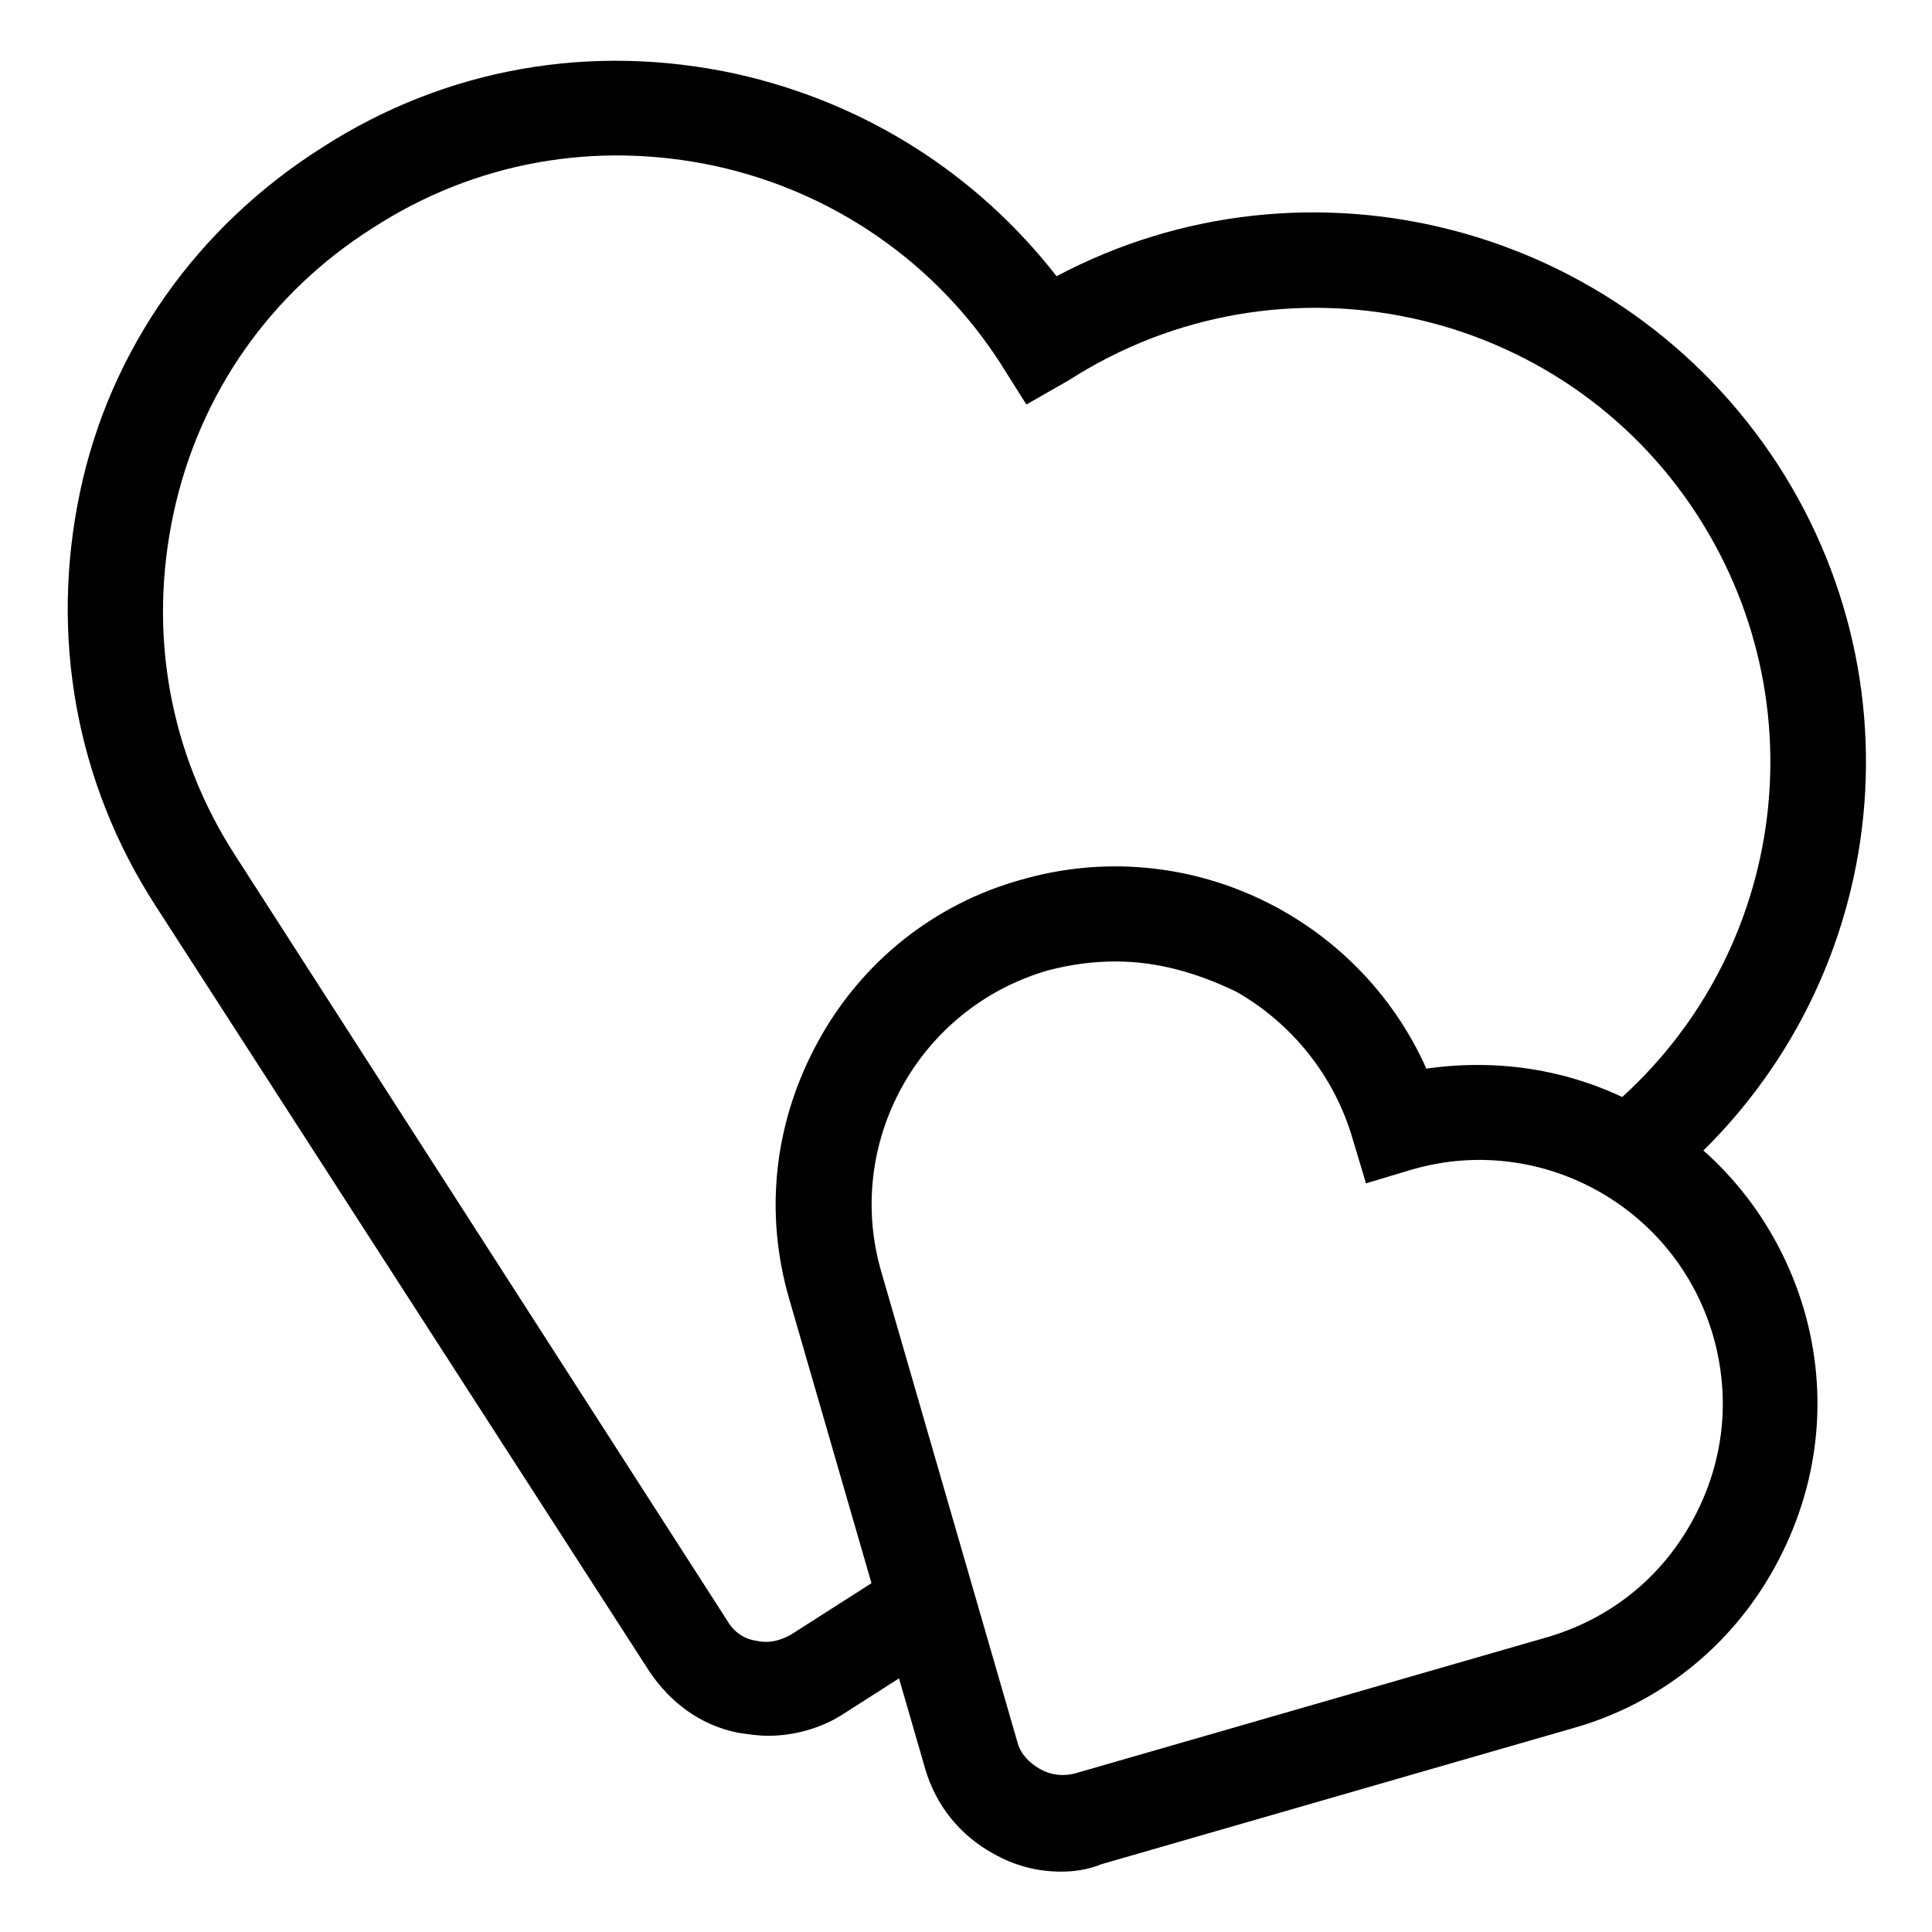 <?xml version="1.0" encoding="utf-8"?>
<!-- Generator: Adobe Illustrator 21.0.2, SVG Export Plug-In . SVG Version: 6.00 Build 0)  -->
<svg version="1.1" id="Layer_1" xmlns="http://www.w3.org/2000/svg" xmlns:xlink="http://www.w3.org/1999/xlink" x="0px" y="0px"
	 viewBox="0 0 128 128" style="enable-background:new 0 0 128 128;" xml:space="preserve">
<style type="text/css">
	.st0{fill:none;}
</style>
<g>
	<rect class="st0" width="128" height="128"/>
	<g>
		<g>
			<g>
				<path d="M50.9,115c-0.7,0-1.3-0.1-2-0.2c-2.5-0.5-4.5-2-5.9-4.1L10.3,60c-5.3-8.2-7-17.9-5-27.4S13.1,15,21.3,9.8
					c8.2-5.3,17.9-7,27.5-4.9c8.5,1.9,15.9,6.6,21.2,13.4c16.6-8.8,37.4-3.5,47.8,12.5c10.2,15.8,6.7,36.6-8.1,48.2l-3.9-4.9
					c12.2-9.6,15.1-26.8,6.7-39.9c-9-14-27.7-18-41.7-9L68,26.8l-1.7-2.7C62,17.4,55.2,12.7,47.4,11c-7.9-1.7-15.9-0.3-22.7,4.1
					C17.9,19.4,13.2,26.1,11.5,34c-1.7,7.9-0.3,15.9,4.1,22.7l32.6,50.7c0.4,0.7,1.1,1.2,1.9,1.3c0.8,0.2,1.6,0,2.3-0.4l7.2-4.6
					l3.4,5.3l-7.2,4.6C54.4,114.5,52.6,115,50.9,115z"/>
			</g>
			<g>
				<path d="M70.3,124c-1.6,0-3.1-0.4-4.5-1.2c-2.2-1.2-3.8-3.2-4.5-5.6l-9-31.1c-1.7-5.8-1-11.8,1.9-17.1
					c2.9-5.3,7.7-9.1,13.4-10.7c11-3.2,22.4,2.4,26.9,12.5c4.9-0.7,9.8,0.1,14.2,2.5c5.3,2.9,9.1,7.7,10.8,13.4l0,0
					c1.7,5.8,1,11.8-1.9,17.1c-2.9,5.3-7.7,9.1-13.4,10.7l-31.2,9C72,123.9,71.1,124,70.3,124z M73.9,63.7c-1.5,0-3,0.2-4.5,0.6
					c-8.6,2.5-13.5,11.5-11,20l9,31.1c0.2,0.8,0.8,1.4,1.5,1.8c0.7,0.4,1.5,0.5,2.3,0.3l31.2-9c4.2-1.2,7.6-3.9,9.7-7.7
					c2.1-3.8,2.6-8.1,1.4-12.3l0,0c-2.5-8.6-11.5-13.5-20-11l-3,0.9l-0.9-3c-1.2-4.1-4-7.6-7.7-9.7C79.2,64.4,76.6,63.7,73.9,63.7z"
					/>
			</g>
		</g>
	</g>
</g>
</svg>
